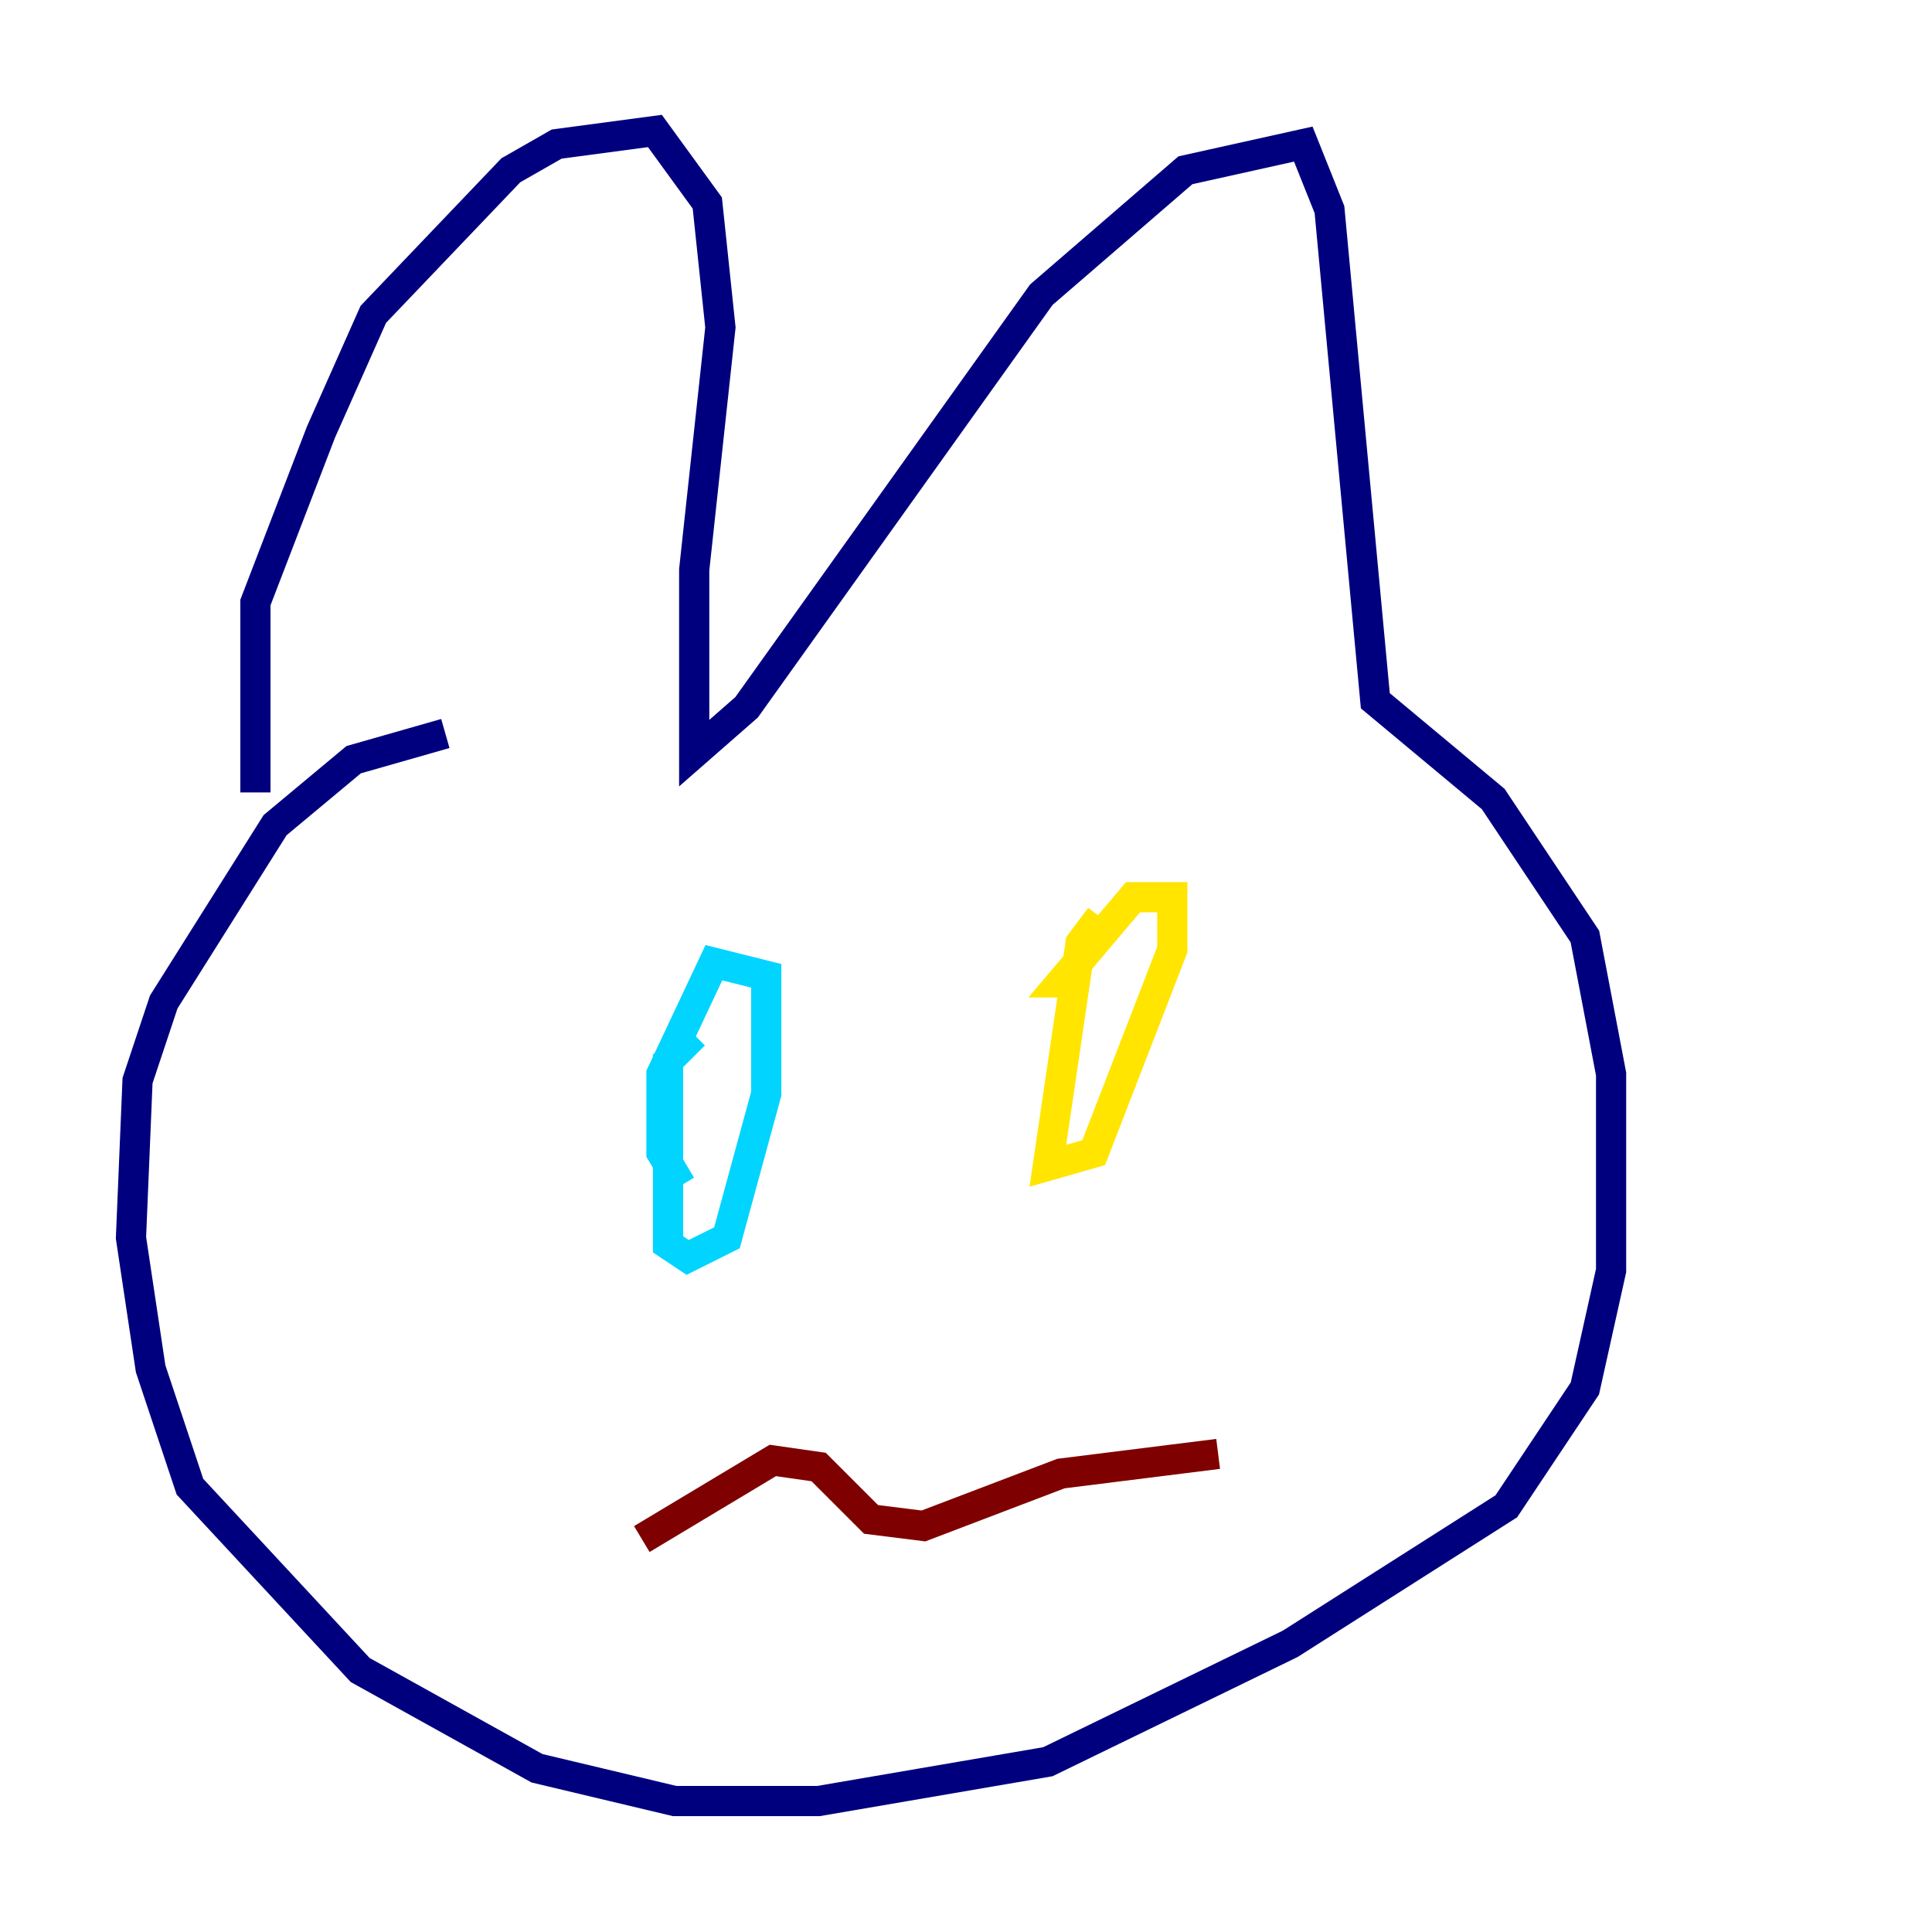 <?xml version="1.0" encoding="utf-8" ?>
<svg baseProfile="tiny" height="128" version="1.2" viewBox="0,0,128,128" width="128" xmlns="http://www.w3.org/2000/svg" xmlns:ev="http://www.w3.org/2001/xml-events" xmlns:xlink="http://www.w3.org/1999/xlink"><defs /><polyline fill="none" points="16.922,52.502 16.922,39.919 21.261,28.637 24.732,20.827 33.844,11.281 36.881,9.546 43.39,8.678 46.861,13.451 47.729,21.695 45.993,37.749 45.993,49.898 49.464,46.861 68.99,19.525 78.536,11.281 86.346,9.546 88.081,13.885 91.119,46.427 98.929,52.936 105.003,62.047 106.739,71.159 106.739,84.176 105.003,91.986 99.797,99.797 85.478,108.909 69.424,116.719 54.237,119.322 44.691,119.322 35.58,117.153 23.864,110.644 12.583,98.495 9.98,90.685 8.678,82.007 9.112,71.593 10.848,66.386 18.224,54.671 23.43,50.332 29.505,48.597" stroke="#00007f" stroke-width="2" /><polyline fill="none" points="45.993,68.556 44.258,70.291 44.258,82.441 45.559,83.308 48.163,82.007 50.766,72.461 50.766,64.651 47.295,63.783 43.824,71.159 43.824,76.366 45.125,78.536" stroke="#00d4ff" stroke-width="2" /><polyline fill="none" points="72.895,60.746 71.593,62.481 69.424,77.234 72.461,76.366 77.668,62.915 77.668,59.444 75.064,59.444 70.291,65.085 72.027,65.085" stroke="#ffe500" stroke-width="2" /><polyline fill="none" points="42.522,101.966 51.2,96.759 54.237,97.193 57.709,100.664 61.18,101.098 70.291,97.627 80.705,96.325" stroke="#7f0000" stroke-width="2" /></svg>